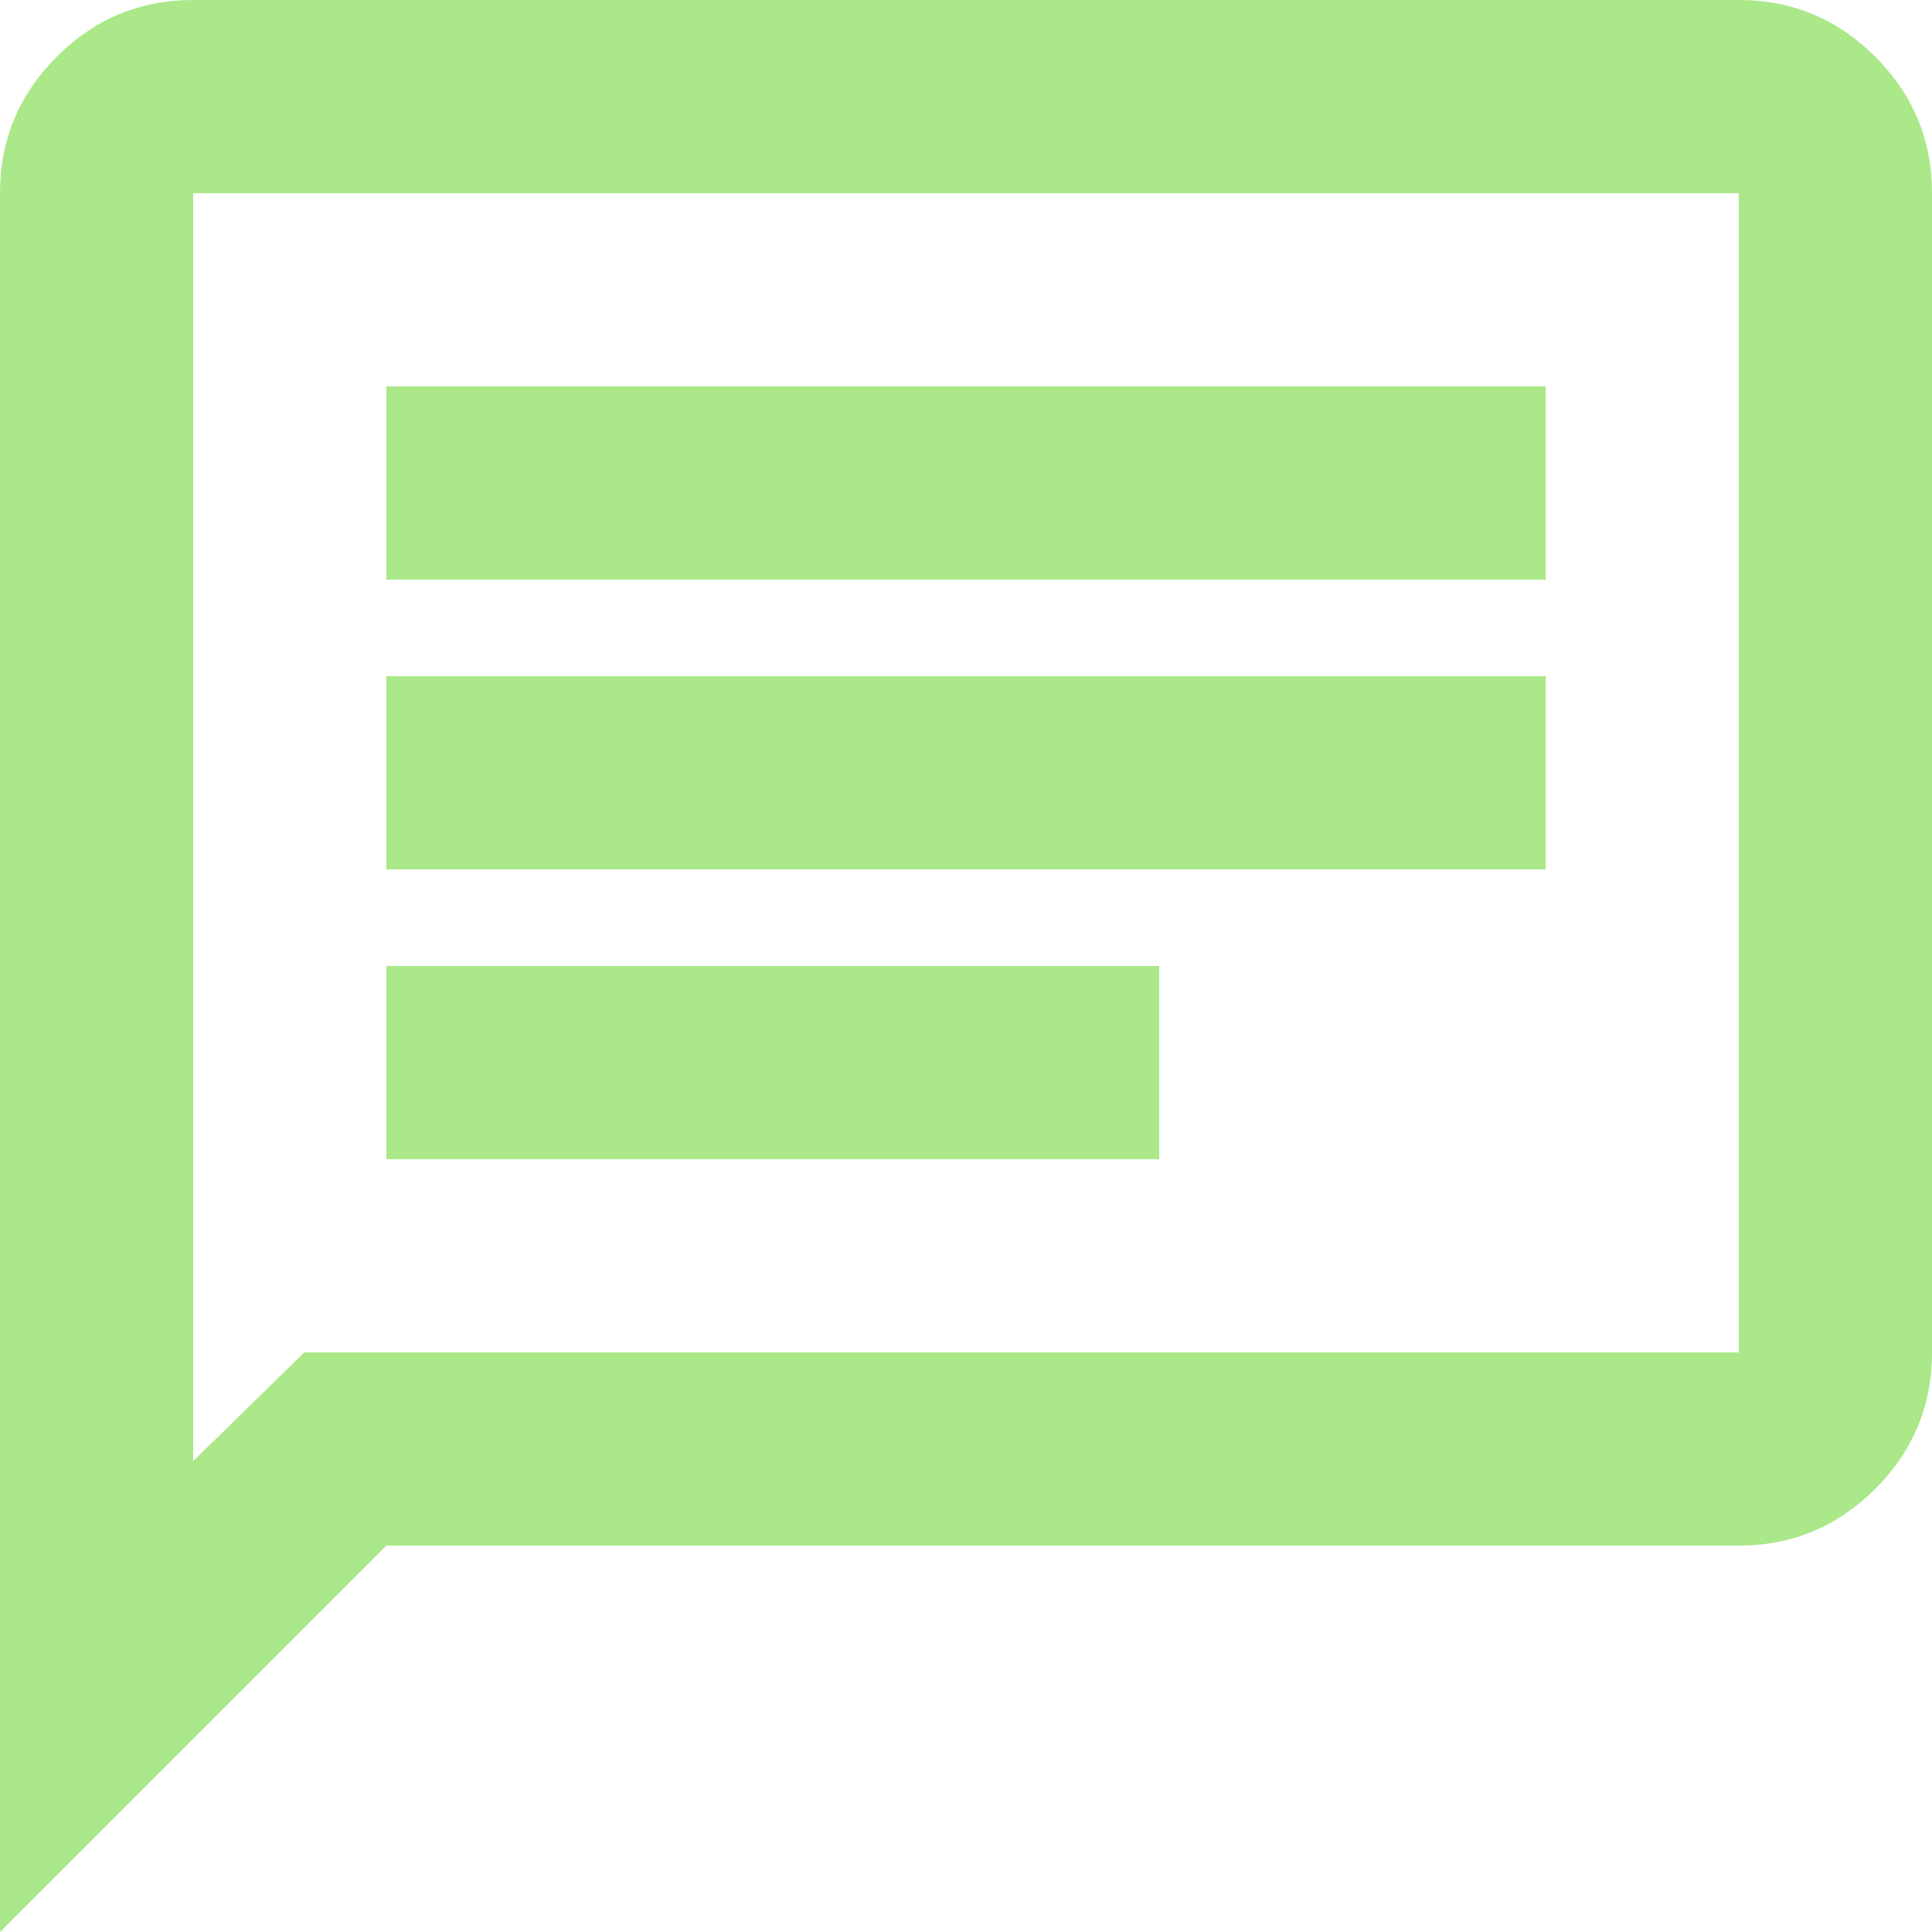 <svg width="38" height="38" viewBox="0 0 38 38" fill="none" xmlns="http://www.w3.org/2000/svg">
<path d="M7.6 22.8H22.8V19H7.6V22.8ZM7.6 17.1H30.4V13.3H7.6V17.1ZM7.6 11.4H30.4V7.6H7.6V11.4ZM0 38V3.8C0 2.755 0.372 1.86 1.116 1.116C1.86 0.372 2.755 0 3.8 0H34.2C35.245 0 36.14 0.372 36.884 1.116C37.628 1.86 38 2.755 38 3.8V26.6C38 27.645 37.628 28.54 36.884 29.284C36.14 30.028 35.245 30.4 34.2 30.4H7.6L0 38ZM5.985 26.6H34.2V3.8H3.8V28.738L5.985 26.6Z" fill="#AAE889"/>
</svg>
